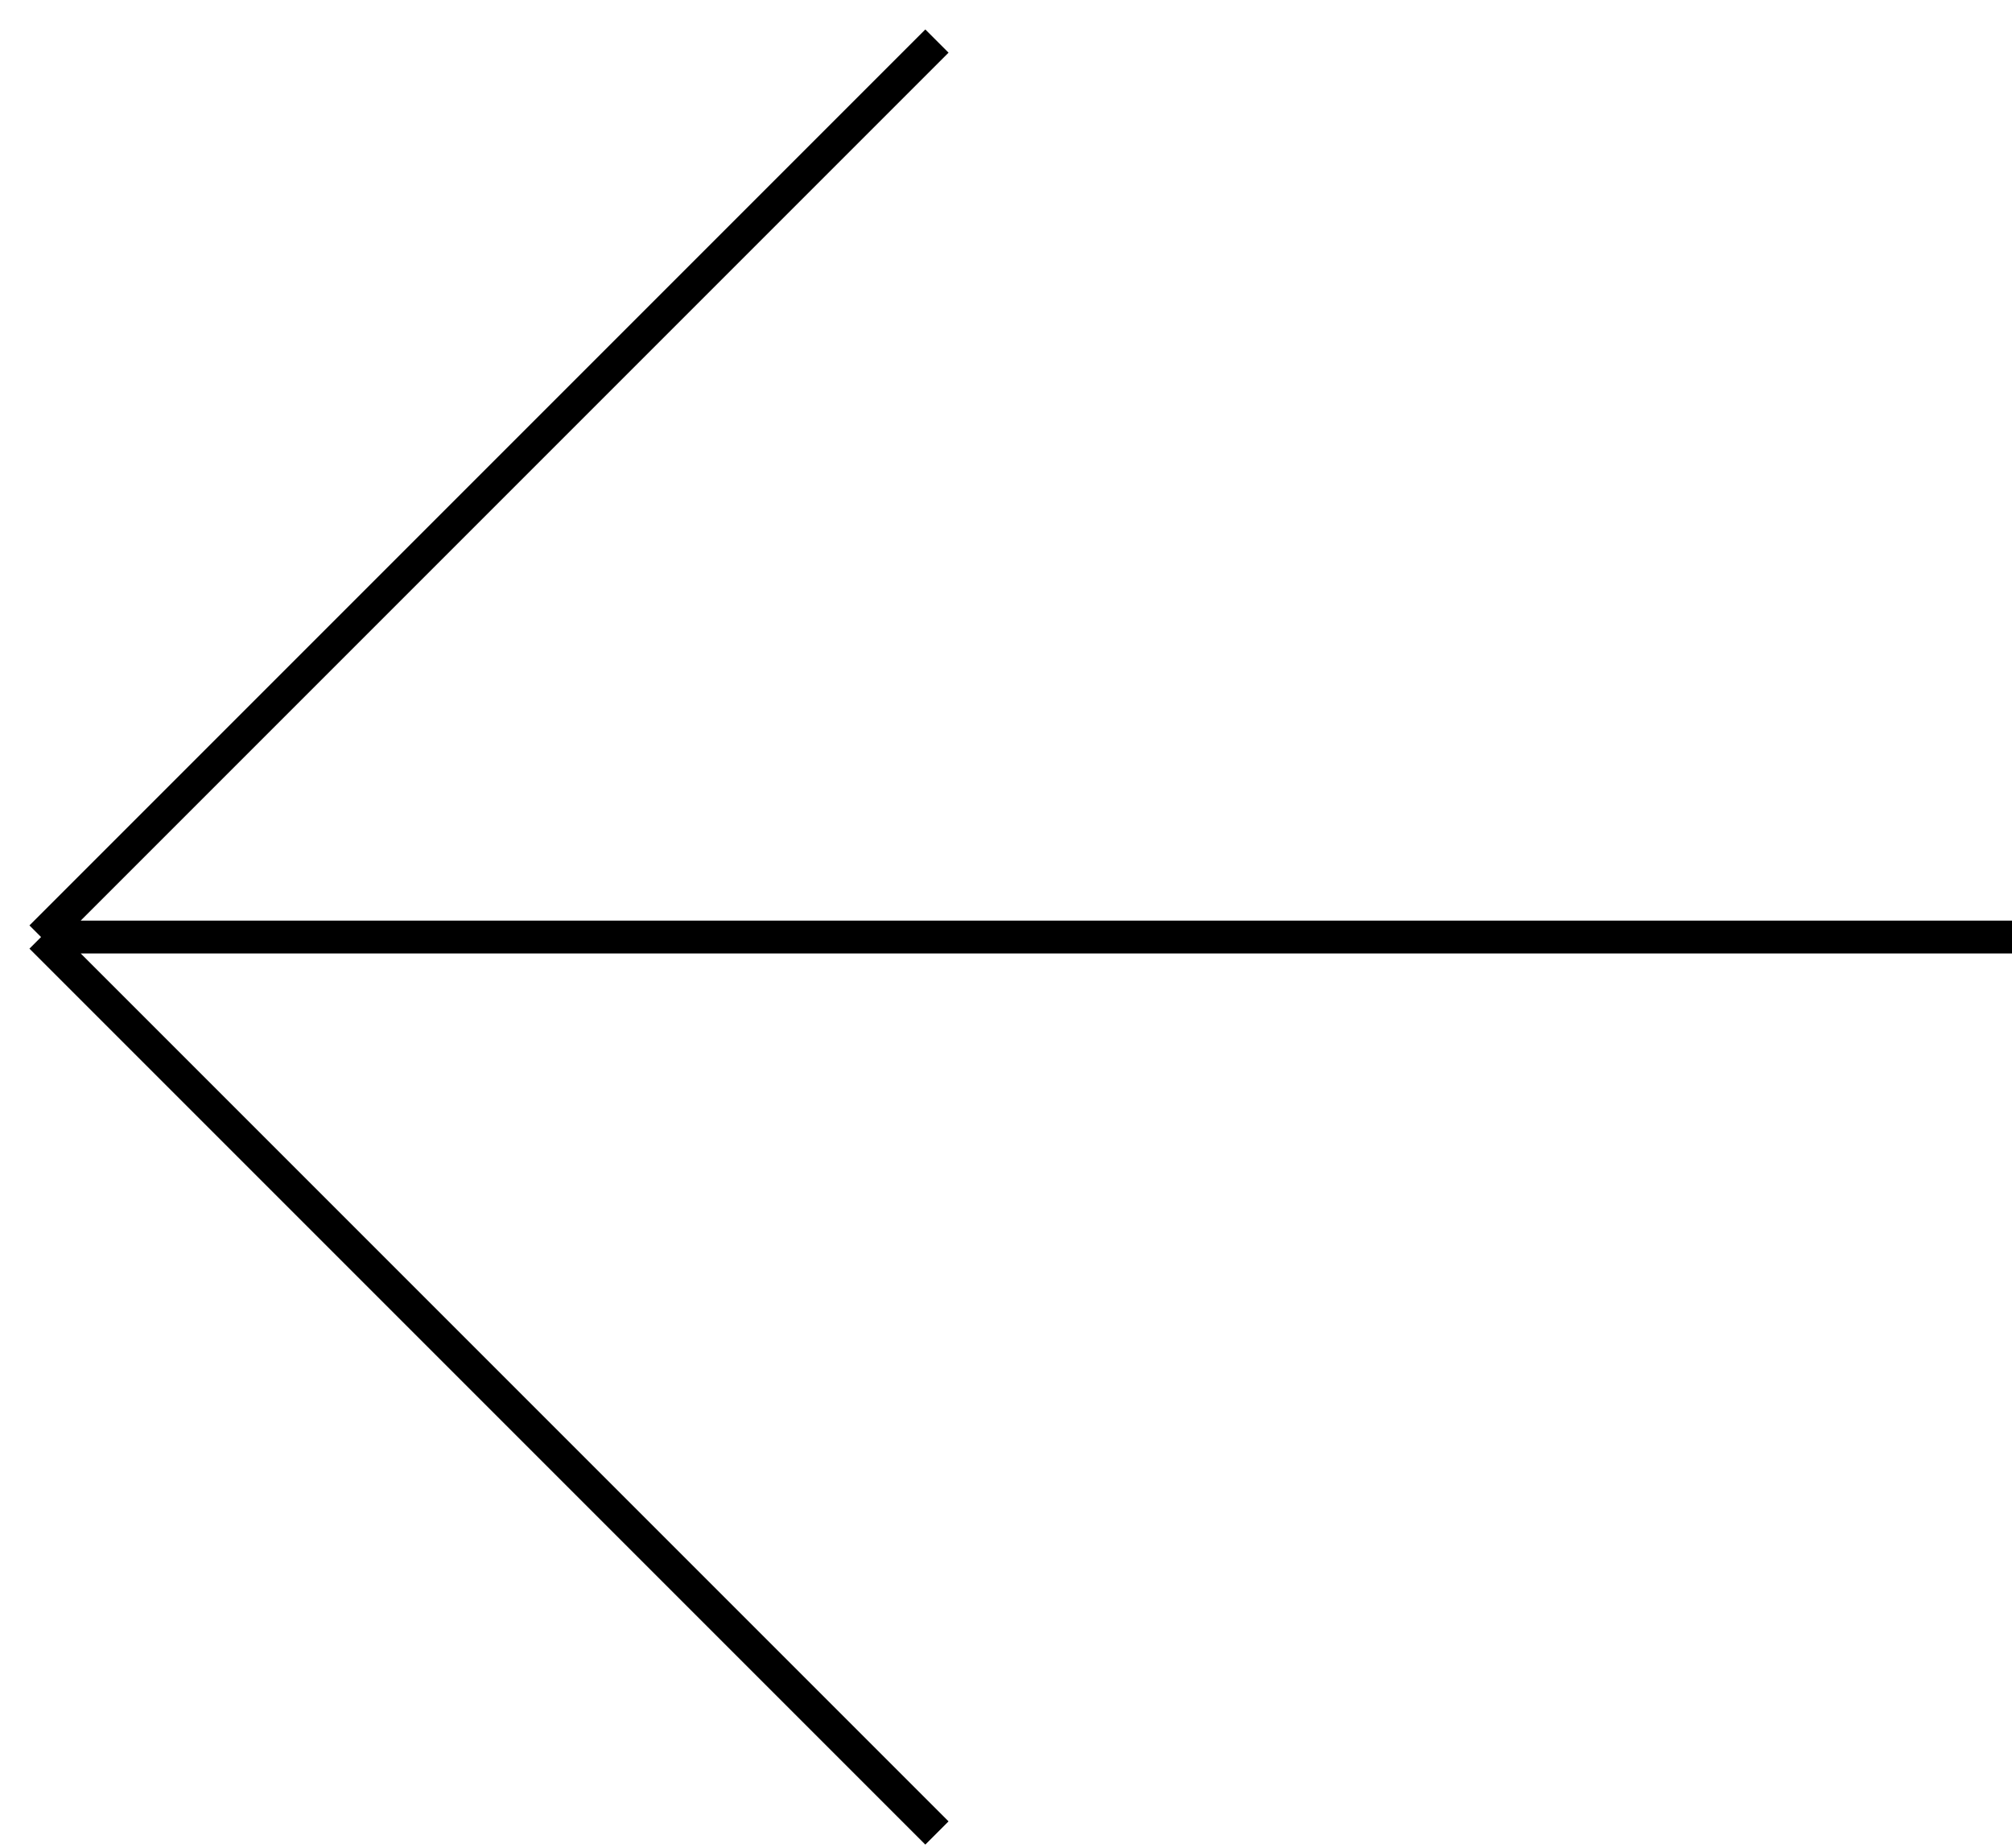 <svg width="49" height="45" viewBox="0 0 49 45" fill="none" xmlns="http://www.w3.org/2000/svg">
<path d="M22.818 1L1 22.818M1 22.818L22.818 44.636M1 22.818H49" stroke="black" stroke-width="0.8"/>
</svg>
